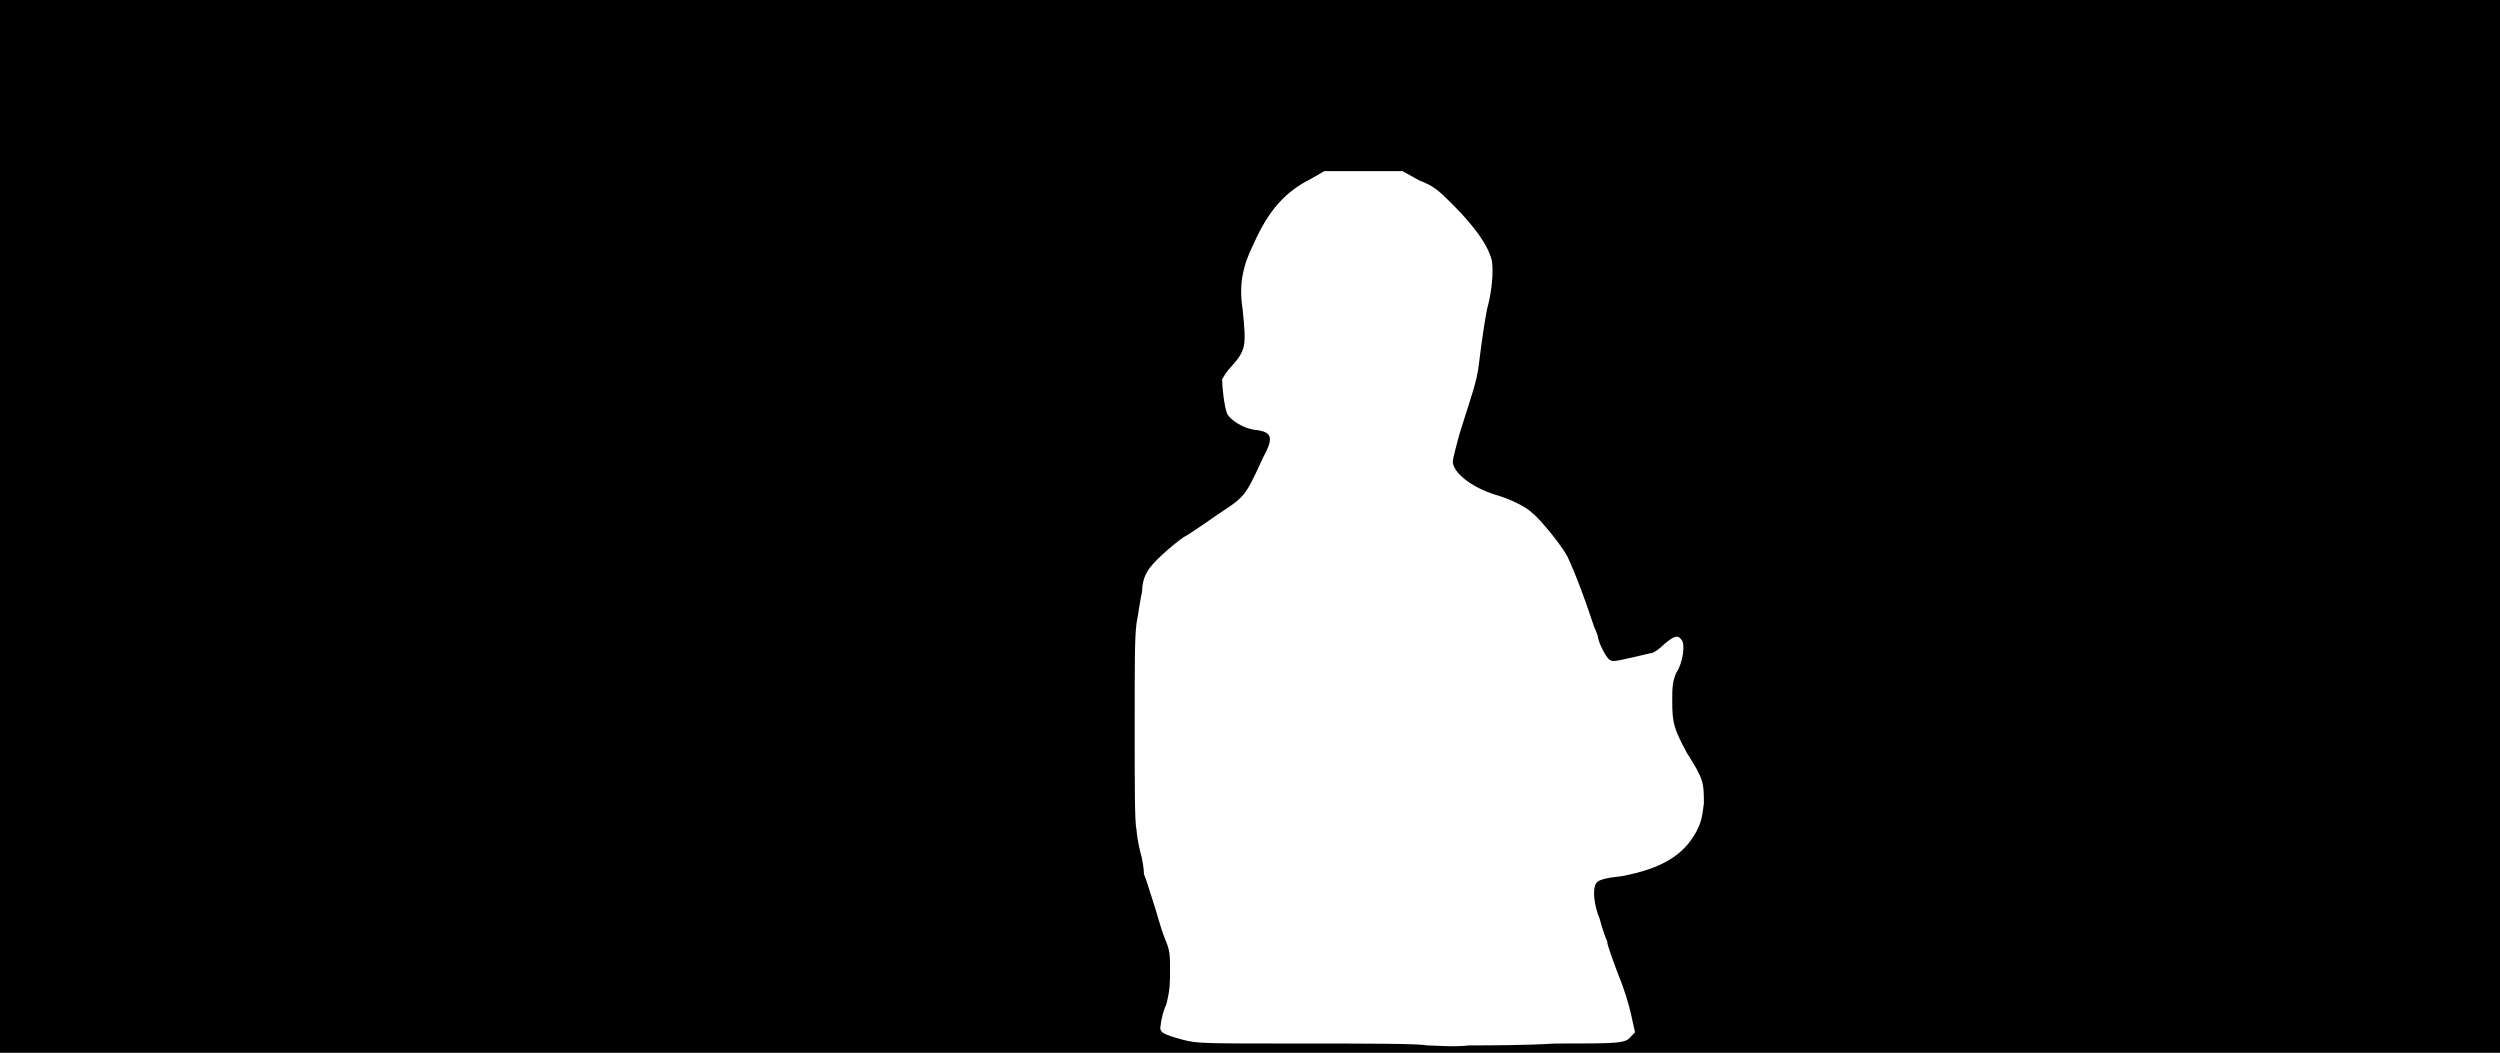<svg xmlns="http://www.w3.org/2000/svg" width="1344" height="566"><path d="M0 283V0h1344v566H0V283m836 278c35 0 38 0 41-4l2-2-2-9c-1-5-4-15-7-22-3-8-6-16-6-18-1-2-3-8-4-12-3-7-4-16-2-19 1-2 5-3 14-4 21-4 33-11 40-24 3-6 3-8 4-15 0-11 0-13-9-27-7-13-8-16-8-28 0-7 0-10 2-15 4-6 5-16 3-18-2-3-4-2-9 2-3 3-6 5-7 5-17 4-21 5-22 4-2 0-7-10-7-13 0 0-1-3-2-5-1-3-4-12-7-20s-6-15-7-17c-2-5-15-21-19-24-4-4-13-8-20-10-13-4-23-12-23-18 0-1 2-9 4-16 6-19 9-27 10-36 2-16 4-29 5-32 2-8 3-18 2-24-2-8-9-18-21-30-7-7-10-10-18-13l-9-5h-42l-7 4c-14 7-23 17-31 35-6 12-8 22-6 35 2 20 2 22-6 31-2 2-4 5-5 7 0 3 1 15 3 19 2 3 8 7 14 8 10 1 11 4 5 15-10 22-10 21-25 31-7 5-16 11-18 12-7 5-17 14-19 18-2 3-3 7-3 11-1 4-2 12-3 17-1 8-1 19-1 58 0 29 0 50 1 53 0 2 1 8 2 12 1 3 2 9 2 12 1 2 3 9 5 15s4 14 6 19c3 7 3 9 3 17s0 11-2 19c-2 4-3 10-3 11-1 4 1 5 12 8 8 2 10 2 66 2 32 0 61 0 65 1 4 0 14 1 23 0 10 0 30 0 46-1z"/></svg>